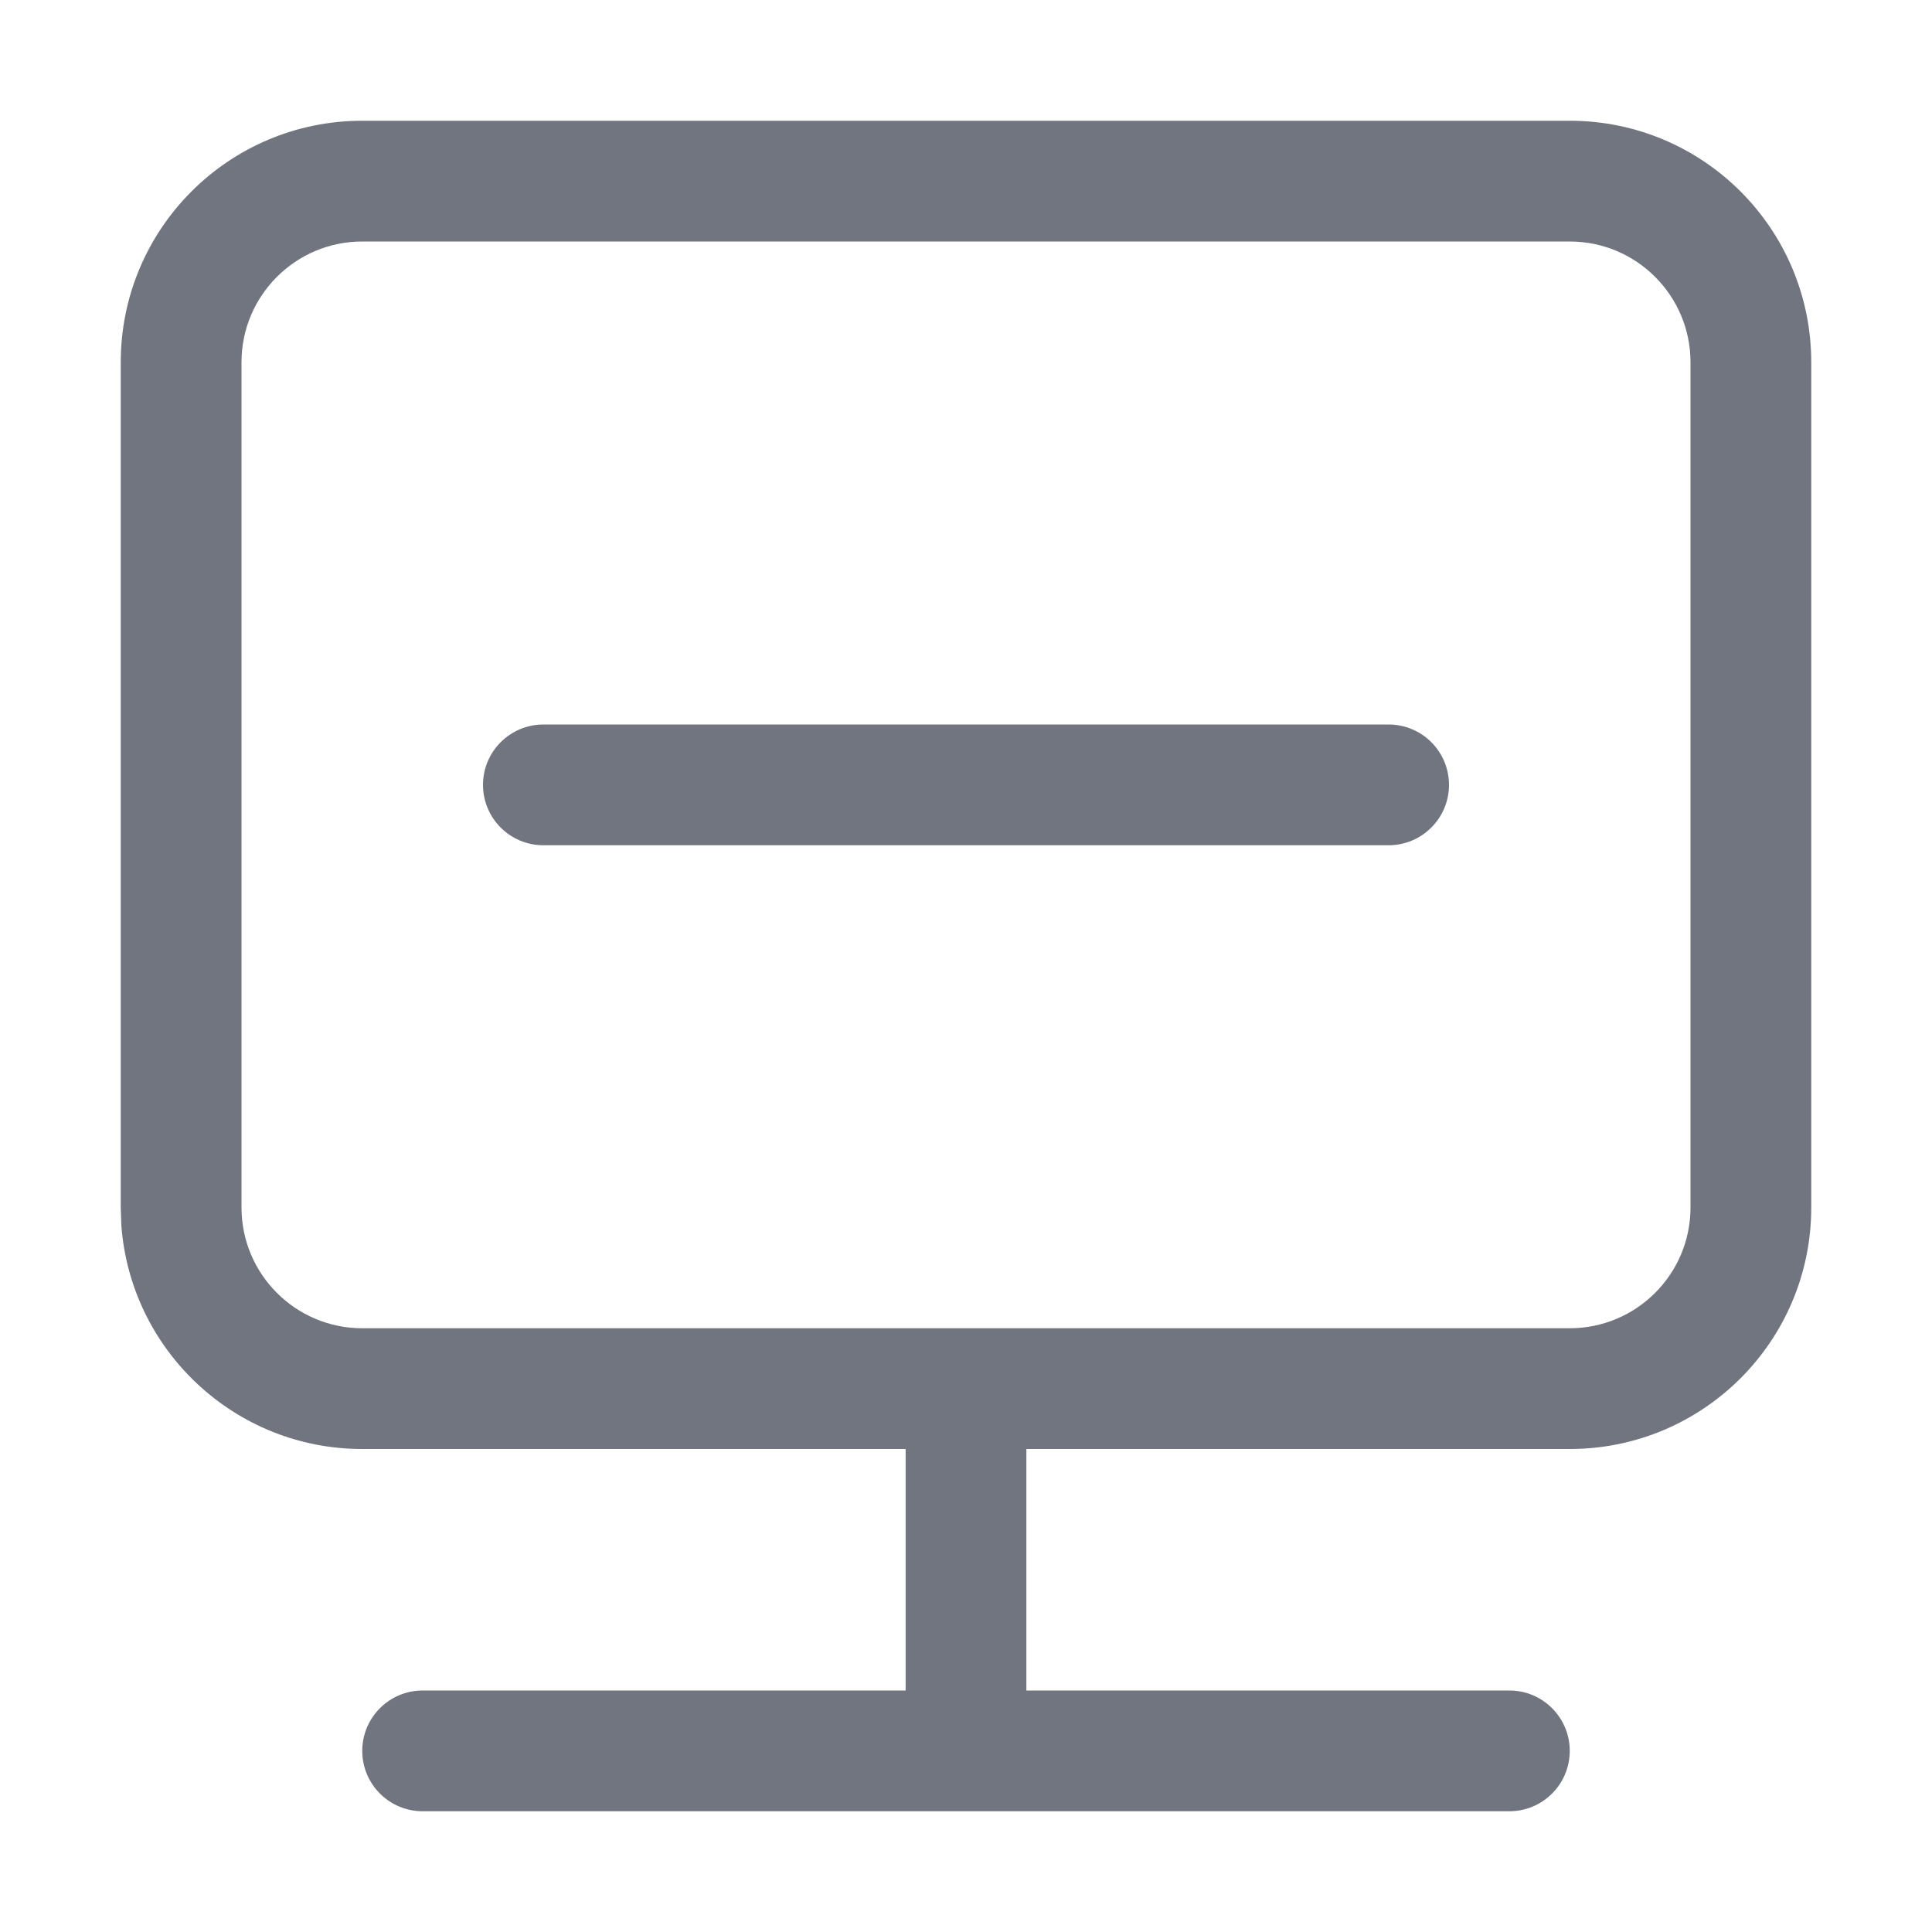 <?xml version="1.0" encoding="UTF-8"?>
<svg width="16px" height="16px" viewBox="0 0 16 16" version="1.1" xmlns="http://www.w3.org/2000/svg" xmlns:xlink="http://www.w3.org/1999/xlink">
    <title>function icon/host group</title>
    <g id="资源库" stroke="none" stroke-width="1" fill="none" fill-rule="evenodd">
        <g id="画板备份-2" transform="translate(-511, -6069)" fill="#71757F" fill-rule="nonzero">
            <g id="编组" transform="translate(511, 6069)">
                <path d="M3.5,15 C3.224,15 3,14.776 3,14.5 C3,14.224 3.224,14 3.5,14 L7.5,14 L7.5,12 L3,12 C1.946,12 1.082,11.184 1.005,10.149 L1,10 L1,3 C1,1.895 1.895,1 3,1 L3,1 L13,1 C14.105,1 15,1.895 15,3 L15,3 L15,10 C15,11.105 14.105,12 13,12 L13,12 L8.5,12 L8.5,14 L12.5,14 C12.776,14 13,14.224 13,14.5 C13,14.776 12.776,15 12.5,15 L3.5,15 Z M13,2 L3,2 C2.448,2 2,2.448 2,3 L2,3 L2,10 C2,10.552 2.448,11 3,11 L3,11 L13,11 C13.552,11 14,10.552 14,10 L14,10 L14,3 C14,2.448 13.552,2 13,2 L13,2 Z M11.5,6 C11.776,6 12,6.224 12,6.5 C12,6.776 11.776,7 11.5,7 L4.5,7 C4.224,7 4,6.776 4,6.5 C4,6.224 4.224,6 4.5,6 L11.5,6 Z" id="形状结合"></path>
            </g>
        </g>
    </g>
</svg>